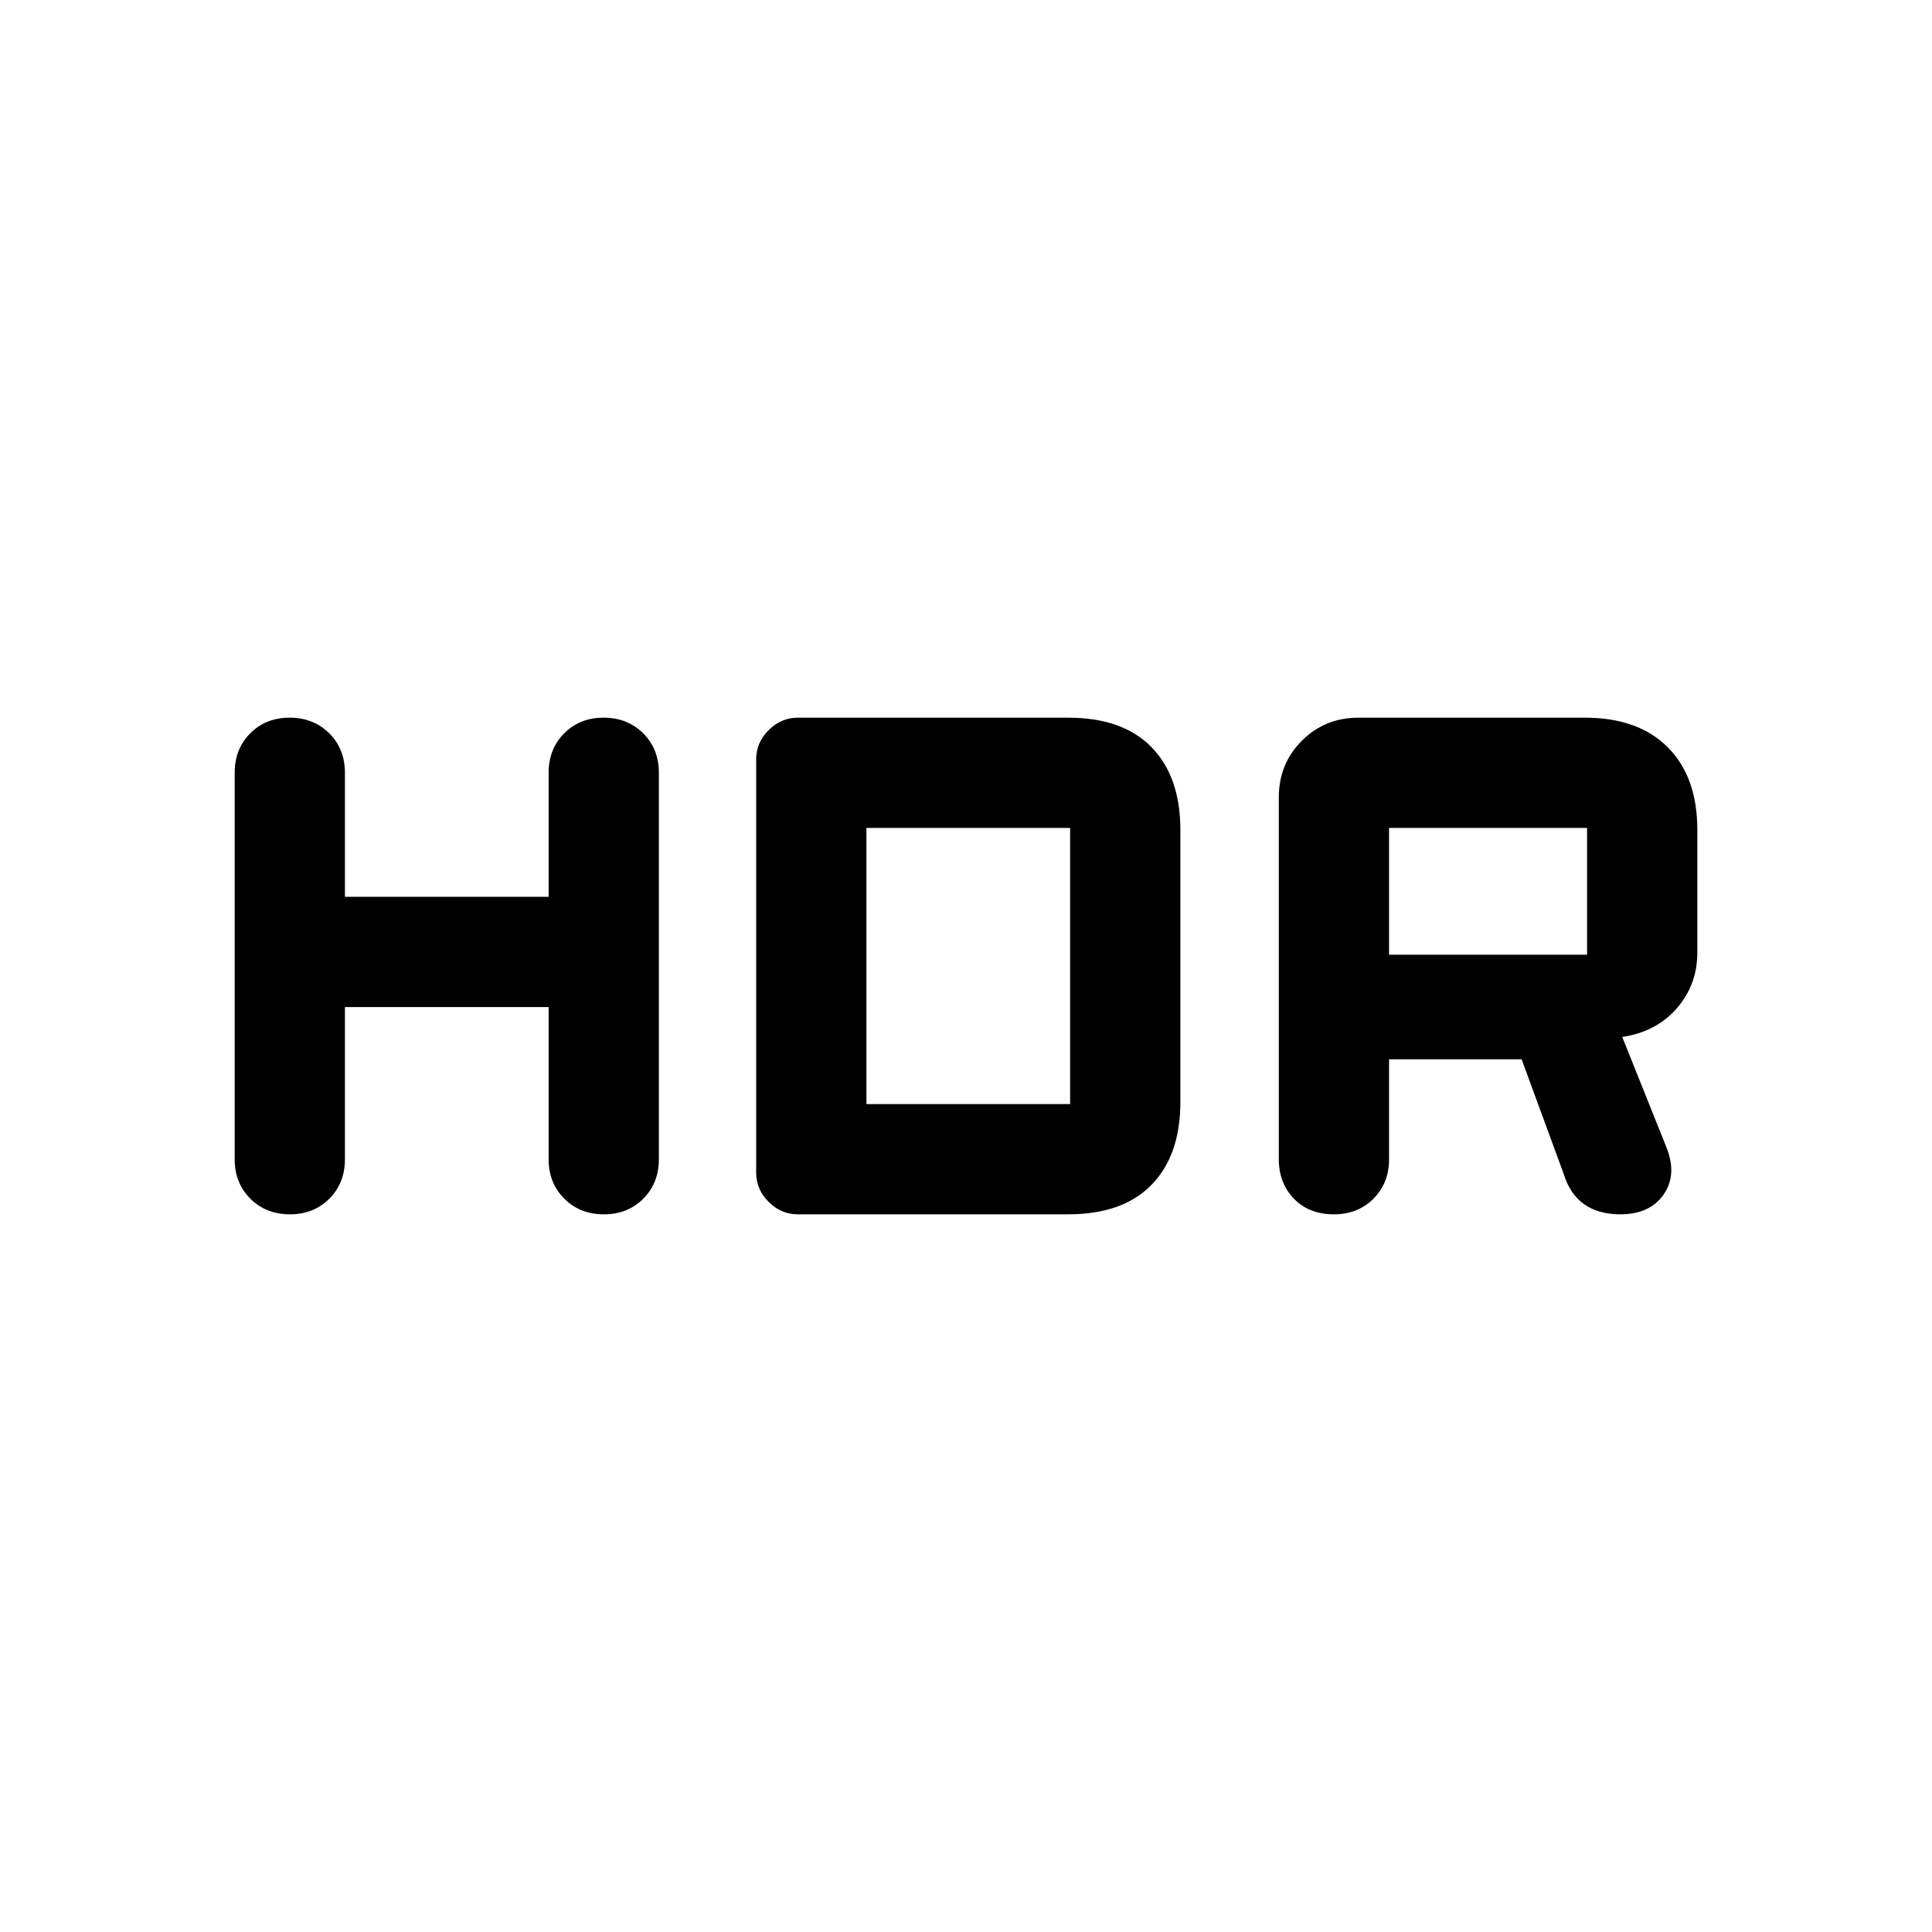 <svg xmlns="http://www.w3.org/2000/svg" width="48" height="48" viewBox="0 -960 960 960"><path d="M662.826-356.609q-12.359 0-19.875-7.76-7.516-7.761-7.516-19.631v-179.782q0-16.707 11.451-28.158t28.158-11.451h112.565q26.391 0 41.087 14.695 14.695 14.696 14.695 41.087v61q0 15.87-10.152 27.587-10.152 11.718-27.152 14.283l21.87 54.609q5.565 13.695-1.273 23.608t-21.621 9.913q-10.759 0-17.874-5.008-7.115-5.009-10.146-14.948l-20.958-57.087h-65.867V-384q0 11.87-7.761 19.631-7.761 7.76-19.631 7.76Zm27.392-129h98.391v-63h-98.391v63Zm-546.165 129q-11.847 0-19.646-7.76-7.798-7.761-7.798-19.631v-192q0-11.87 7.746-19.631 7.746-7.76 19.592-7.76 11.847 0 19.646 7.76 7.798 7.761 7.798 19.631v61.609h101.218V-576q0-11.87 7.746-19.631 7.746-7.76 19.592-7.76 11.847 0 19.646 7.76 7.798 7.761 7.798 19.631v192q0 11.87-7.746 19.631-7.746 7.76-19.592 7.76-11.847 0-19.646-7.76-7.798-7.761-7.798-19.631v-75.609H171.391V-384q0 11.87-7.746 19.631-7.746 7.76-19.592 7.76Zm252.338 0q-8.261 0-14.456-6.195-6.196-6.196-6.196-14.457v-205.478q0-8.261 6.196-14.457 6.195-6.195 14.456-6.195h134.348q27.183 0 41.483 14.695 14.3 14.696 14.3 41.087v135.218q0 26.391-14.3 41.087-14.3 14.695-41.483 14.695H396.391Zm34.131-54.782h101.217v-137.218H430.522v137.218Z"/></svg>